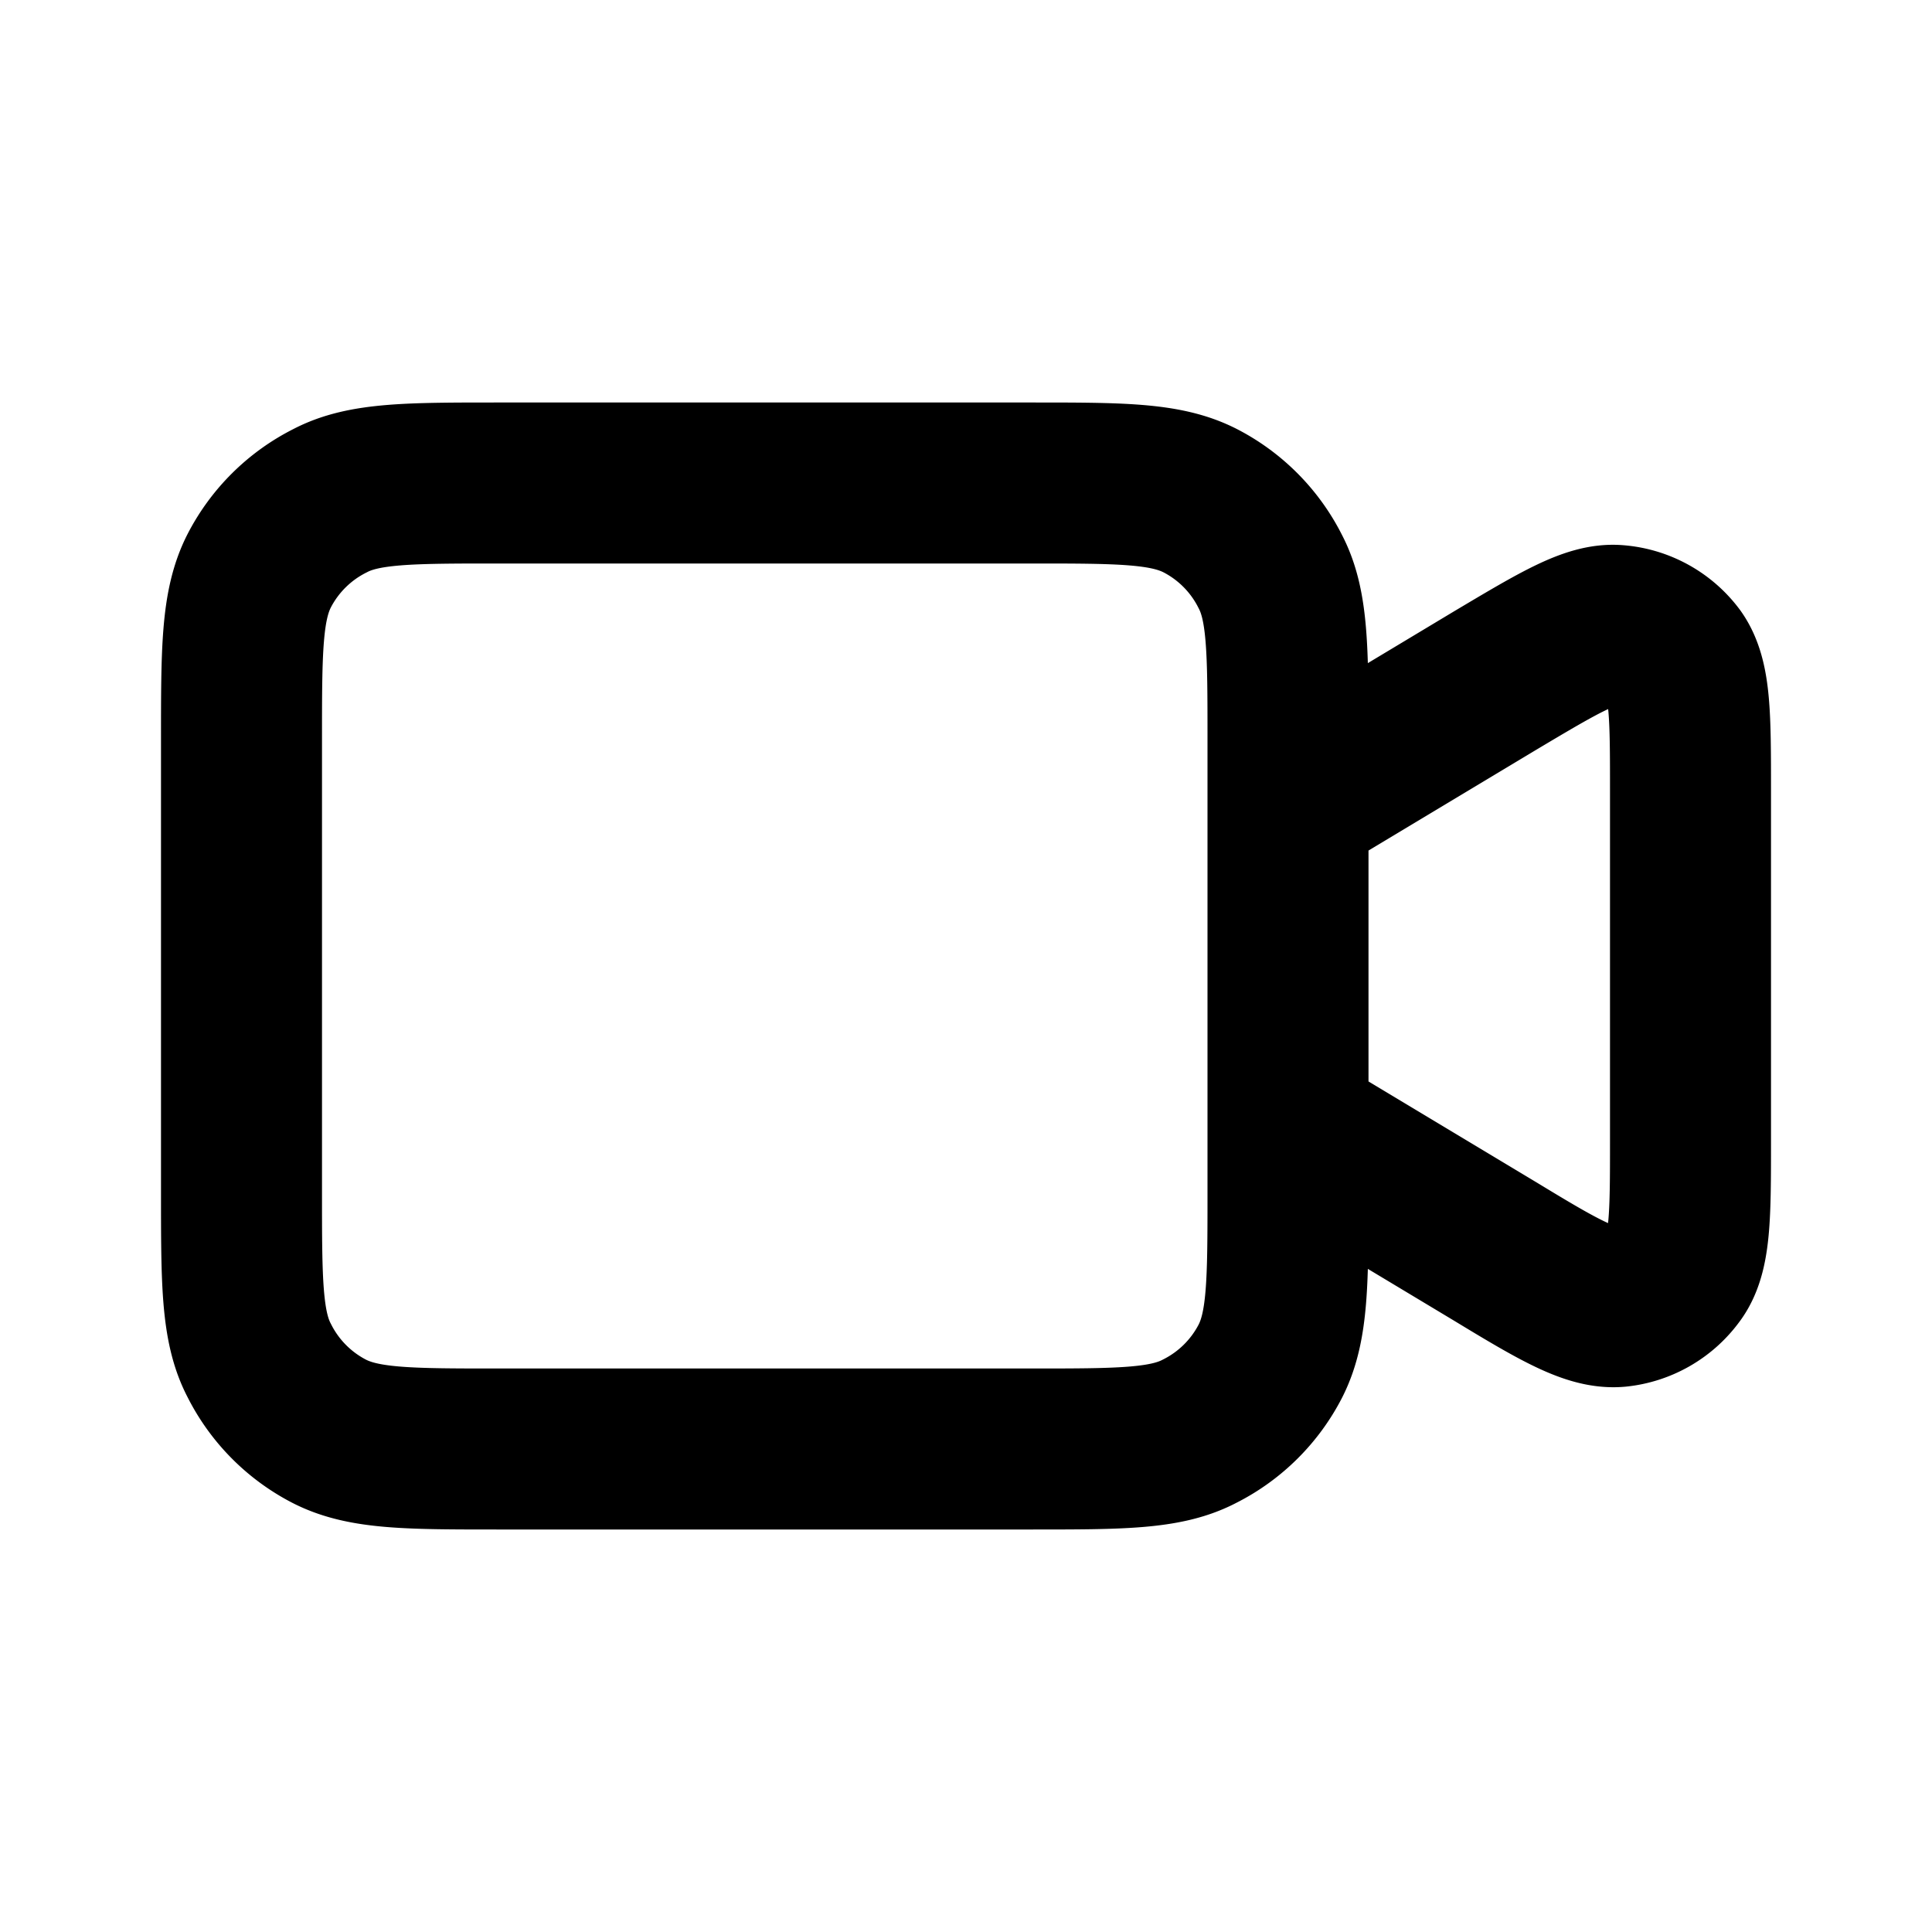 <svg xmlns="http://www.w3.org/2000/svg" width="800" height="800" fill="none" viewBox="0 0 24 24"><path stroke="currentColor" stroke-linecap="round" stroke-linejoin="round" stroke-width="2" d="m16 10 2.58-1.55c.79-.47 1.19-.71 1.51-.68a1 1 0 0 1 .72.4c.19.27.19.73.19 1.66v4.34c0 .93 0 1.4-.2 1.66a1 1 0 0 1-.7.4c-.33.03-.73-.2-1.52-.68L16 14m-9.8 4h6.6c1.12 0 1.68 0 2.1-.22a2 2 0 0 0 .88-.87c.22-.43.22-.99.22-2.11V9.2c0-1.12 0-1.68-.22-2.1a2 2 0 0 0-.87-.88C14.48 6 13.92 6 12.8 6H6.2c-1.12 0-1.68 0-2.1.22a2 2 0 0 0-.88.87C3 7.52 3 8.08 3 9.2v5.6c0 1.12 0 1.68.22 2.1a2 2 0 0 0 .87.88c.43.22.99.22 2.11.22Z"/></svg>